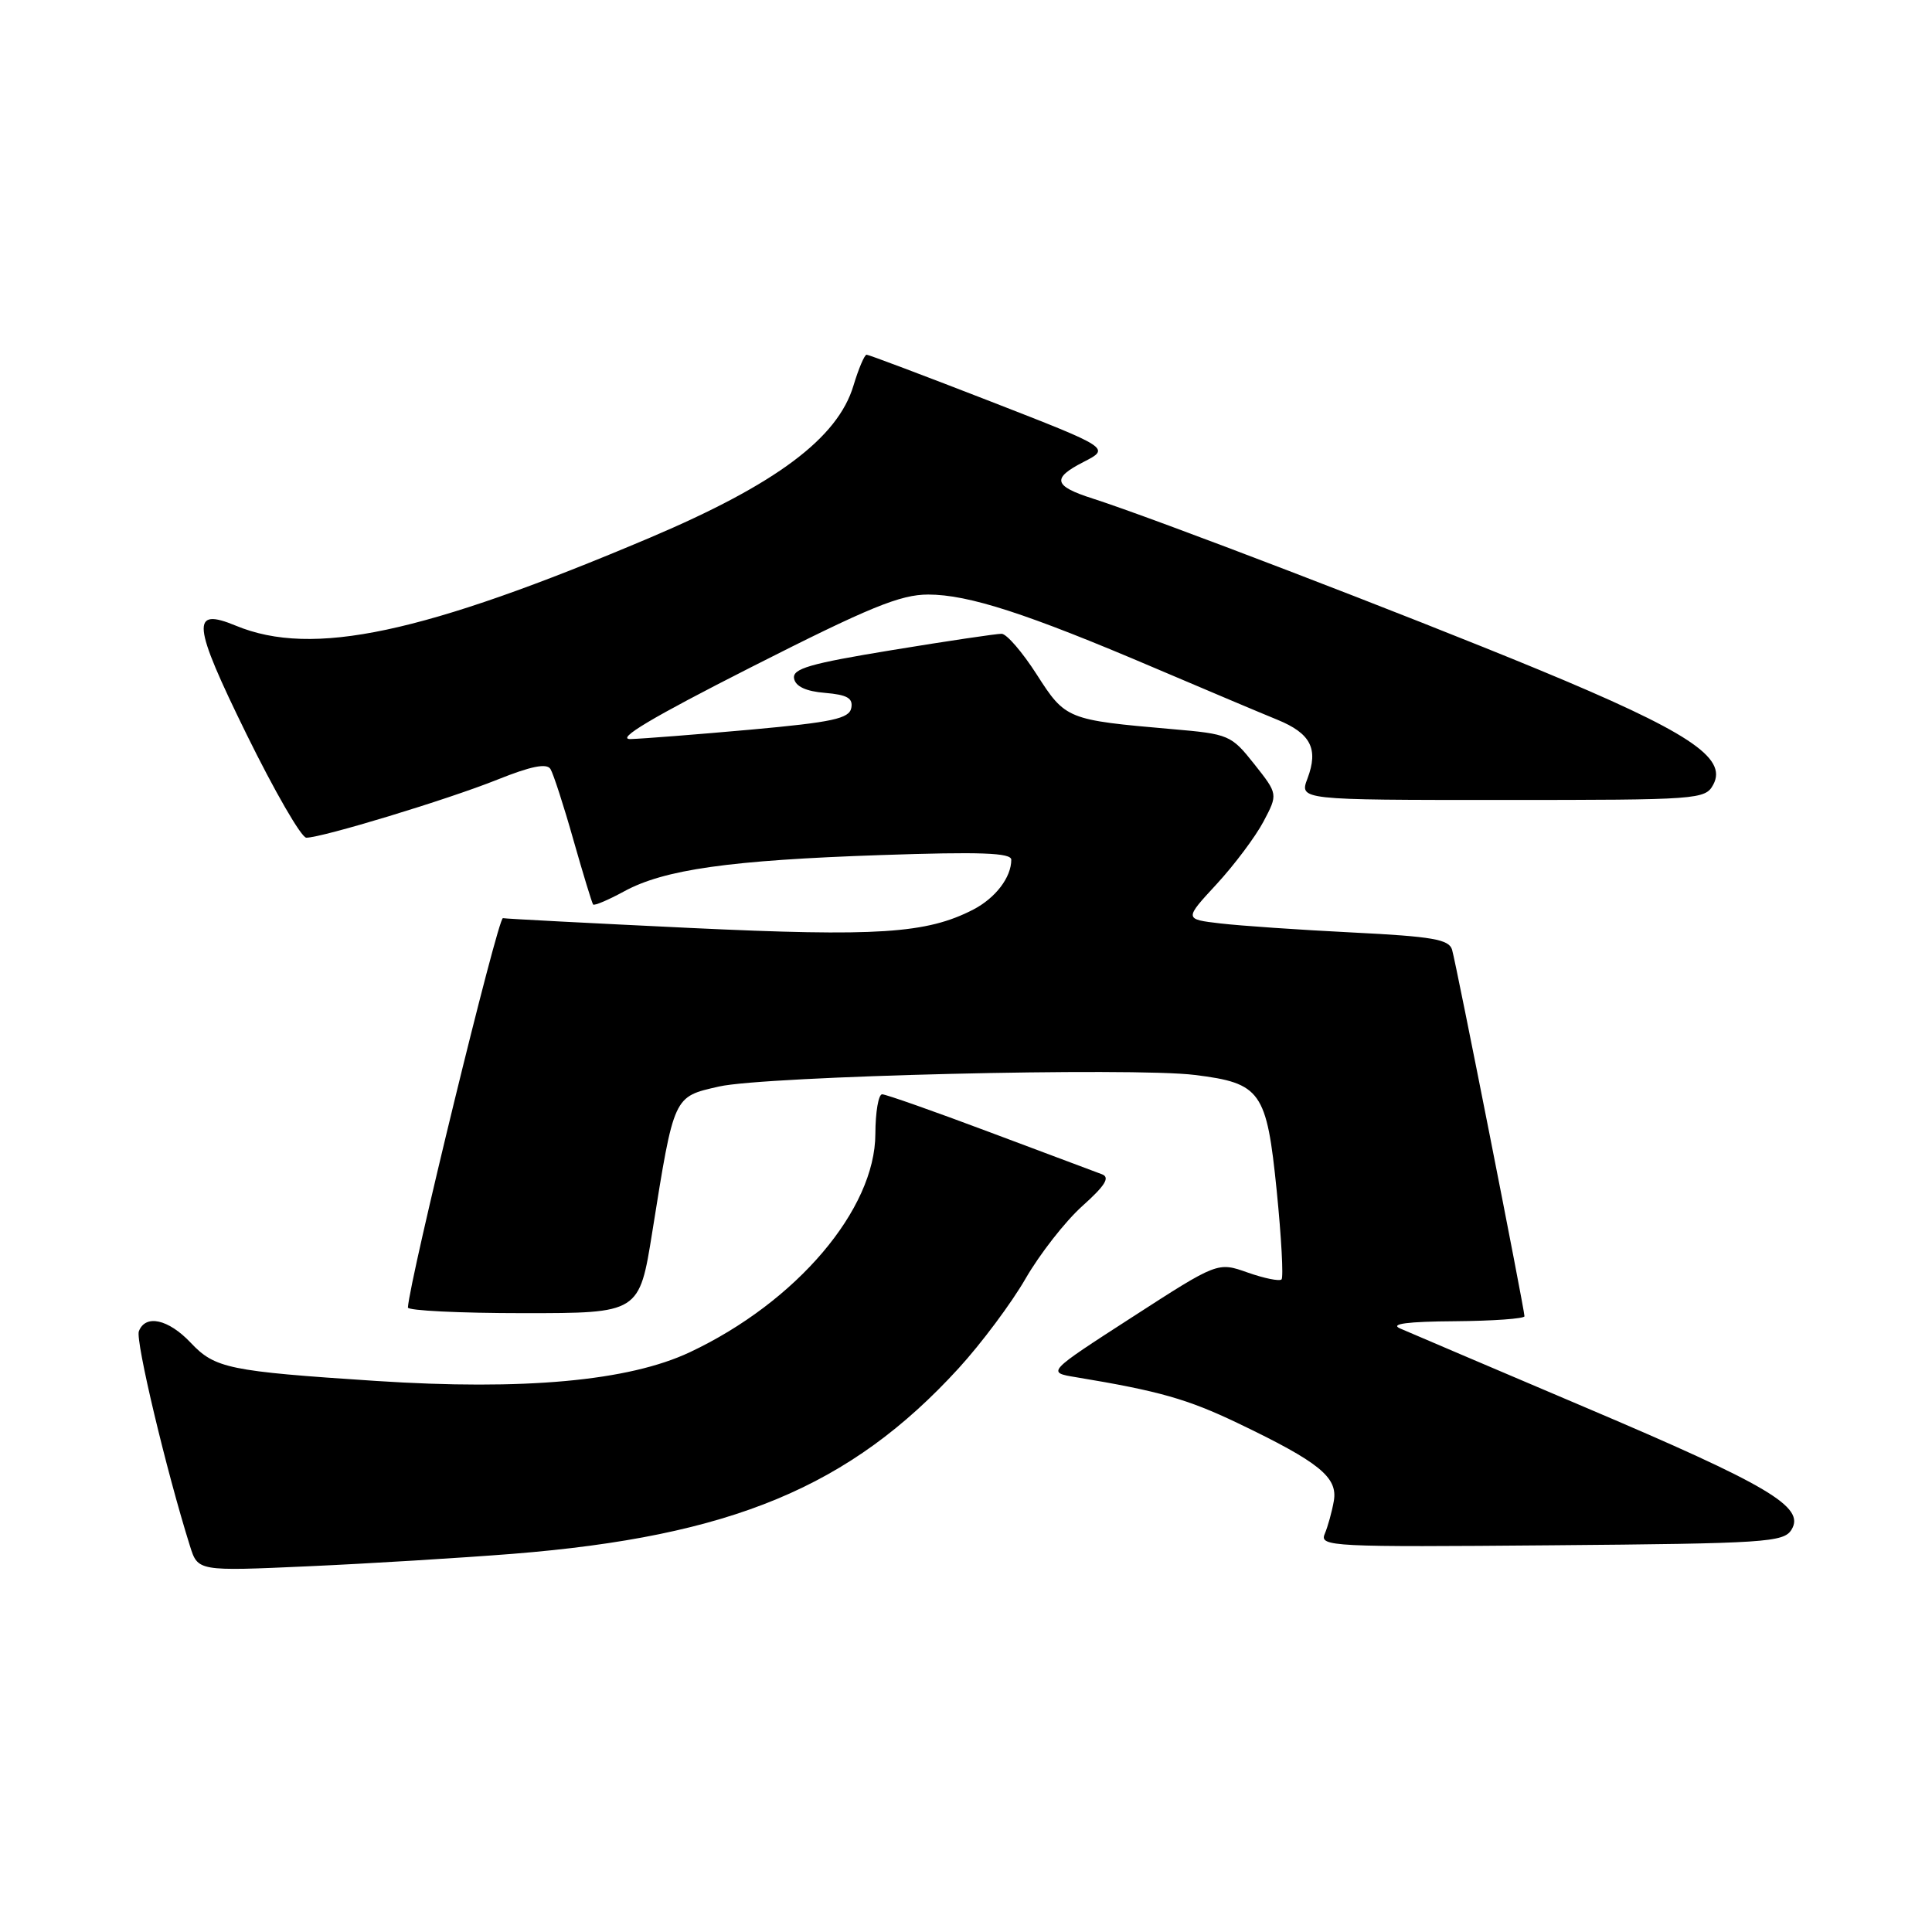 <?xml version="1.0" encoding="UTF-8" standalone="no"?>
<!DOCTYPE svg PUBLIC "-//W3C//DTD SVG 1.1//EN" "http://www.w3.org/Graphics/SVG/1.1/DTD/svg11.dtd" >
<svg xmlns="http://www.w3.org/2000/svg" xmlns:xlink="http://www.w3.org/1999/xlink" version="1.1" viewBox="0 0 256 256">
 <g >
 <path fill="currentColor"
d=" M 67.95 205.89 C 96.91 203.57 112.65 197.02 127.00 181.33 C 130.03 178.02 134.03 172.66 135.90 169.41 C 137.78 166.16 141.15 161.84 143.40 159.82 C 146.47 157.07 147.12 156.00 146.00 155.59 C 145.18 155.29 138.49 152.78 131.14 150.02 C 123.79 147.26 117.38 145.00 116.89 145.00 C 116.40 145.00 116.00 147.36 115.99 150.25 C 115.97 160.25 105.54 172.52 91.40 179.18 C 83.28 183.00 69.44 184.26 49.80 182.98 C 30.29 181.70 28.48 181.32 25.26 177.91 C 22.31 174.79 19.27 174.12 18.40 176.40 C 17.93 177.62 22.03 194.85 25.17 204.85 C 26.22 208.20 26.22 208.20 40.86 207.54 C 48.91 207.18 61.10 206.43 67.95 205.89 Z  M 237.39 202.68 C 239.22 199.68 234.40 196.82 210.00 186.46 C 197.62 181.20 186.60 176.50 185.50 176.02 C 184.15 175.42 186.52 175.11 192.75 175.07 C 197.84 175.03 202.00 174.73 202.00 174.41 C 202.00 173.50 192.96 127.72 192.41 125.85 C 192.01 124.47 189.82 124.09 179.21 123.56 C 172.22 123.21 164.34 122.67 161.71 122.36 C 156.91 121.80 156.91 121.80 161.21 117.15 C 163.57 114.59 166.36 110.86 167.42 108.86 C 169.34 105.22 169.34 105.22 166.20 101.25 C 163.14 97.39 162.84 97.26 155.28 96.61 C 141.39 95.40 141.18 95.32 137.37 89.37 C 135.48 86.42 133.39 83.99 132.72 83.98 C 132.05 83.97 125.52 84.94 118.21 86.14 C 107.29 87.93 104.97 88.60 105.22 89.91 C 105.41 90.96 106.81 91.61 109.32 91.81 C 112.26 92.06 113.05 92.51 112.80 93.81 C 112.53 95.22 110.30 95.70 99.49 96.68 C 92.35 97.32 85.18 97.88 83.56 97.93 C 81.51 97.98 86.33 95.10 99.56 88.39 C 115.19 80.46 119.29 78.78 123.00 78.78 C 128.35 78.79 136.08 81.29 153.00 88.51 C 159.88 91.44 167.19 94.53 169.26 95.37 C 173.68 97.18 174.73 99.22 173.25 103.15 C 172.17 106.00 172.17 106.00 199.05 106.00 C 225.10 106.00 225.96 105.94 227.02 103.96 C 228.94 100.38 223.67 96.92 203.78 88.69 C 186.48 81.54 152.89 68.65 144.76 66.05 C 139.60 64.40 139.35 63.38 143.54 61.23 C 147.15 59.38 147.15 59.38 131.25 53.19 C 122.50 49.79 115.11 47.00 114.83 47.00 C 114.55 47.00 113.77 48.84 113.09 51.09 C 111.01 58.05 102.84 64.15 86.16 71.23 C 56.05 83.99 41.41 87.11 31.26 82.91 C 25.25 80.42 25.46 82.61 32.68 97.32 C 36.38 104.84 39.93 111.00 40.59 111.00 C 42.67 111.00 59.27 105.96 65.87 103.32 C 70.35 101.52 72.45 101.10 72.94 101.90 C 73.32 102.52 74.69 106.73 75.97 111.26 C 77.26 115.79 78.44 119.66 78.59 119.85 C 78.74 120.04 80.59 119.26 82.68 118.12 C 88.00 115.21 96.70 113.98 116.75 113.30 C 129.91 112.85 134.00 113.00 134.00 113.92 C 134.00 116.26 131.91 118.99 128.97 120.52 C 122.79 123.71 116.29 124.13 91.50 122.96 C 78.30 122.33 67.11 121.75 66.64 121.66 C 65.98 121.54 54.28 169.49 54.05 173.25 C 54.02 173.66 60.91 174.00 69.35 174.00 C 84.71 174.00 84.71 174.00 86.43 163.25 C 89.34 145.05 89.21 145.35 95.27 143.97 C 101.35 142.58 150.06 141.40 158.35 142.44 C 167.09 143.53 167.84 144.59 169.17 157.77 C 169.79 163.96 170.08 169.26 169.81 169.53 C 169.53 169.80 167.52 169.39 165.33 168.62 C 161.35 167.21 161.35 167.21 150.02 174.53 C 138.68 181.85 138.68 181.85 142.59 182.49 C 153.57 184.31 157.34 185.38 163.99 188.56 C 174.82 193.75 177.28 195.74 176.74 198.88 C 176.49 200.32 175.94 202.29 175.53 203.26 C 174.82 204.93 176.47 205.01 205.53 204.76 C 234.02 204.52 236.36 204.37 237.39 202.68 Z "/>
</g>
</svg>